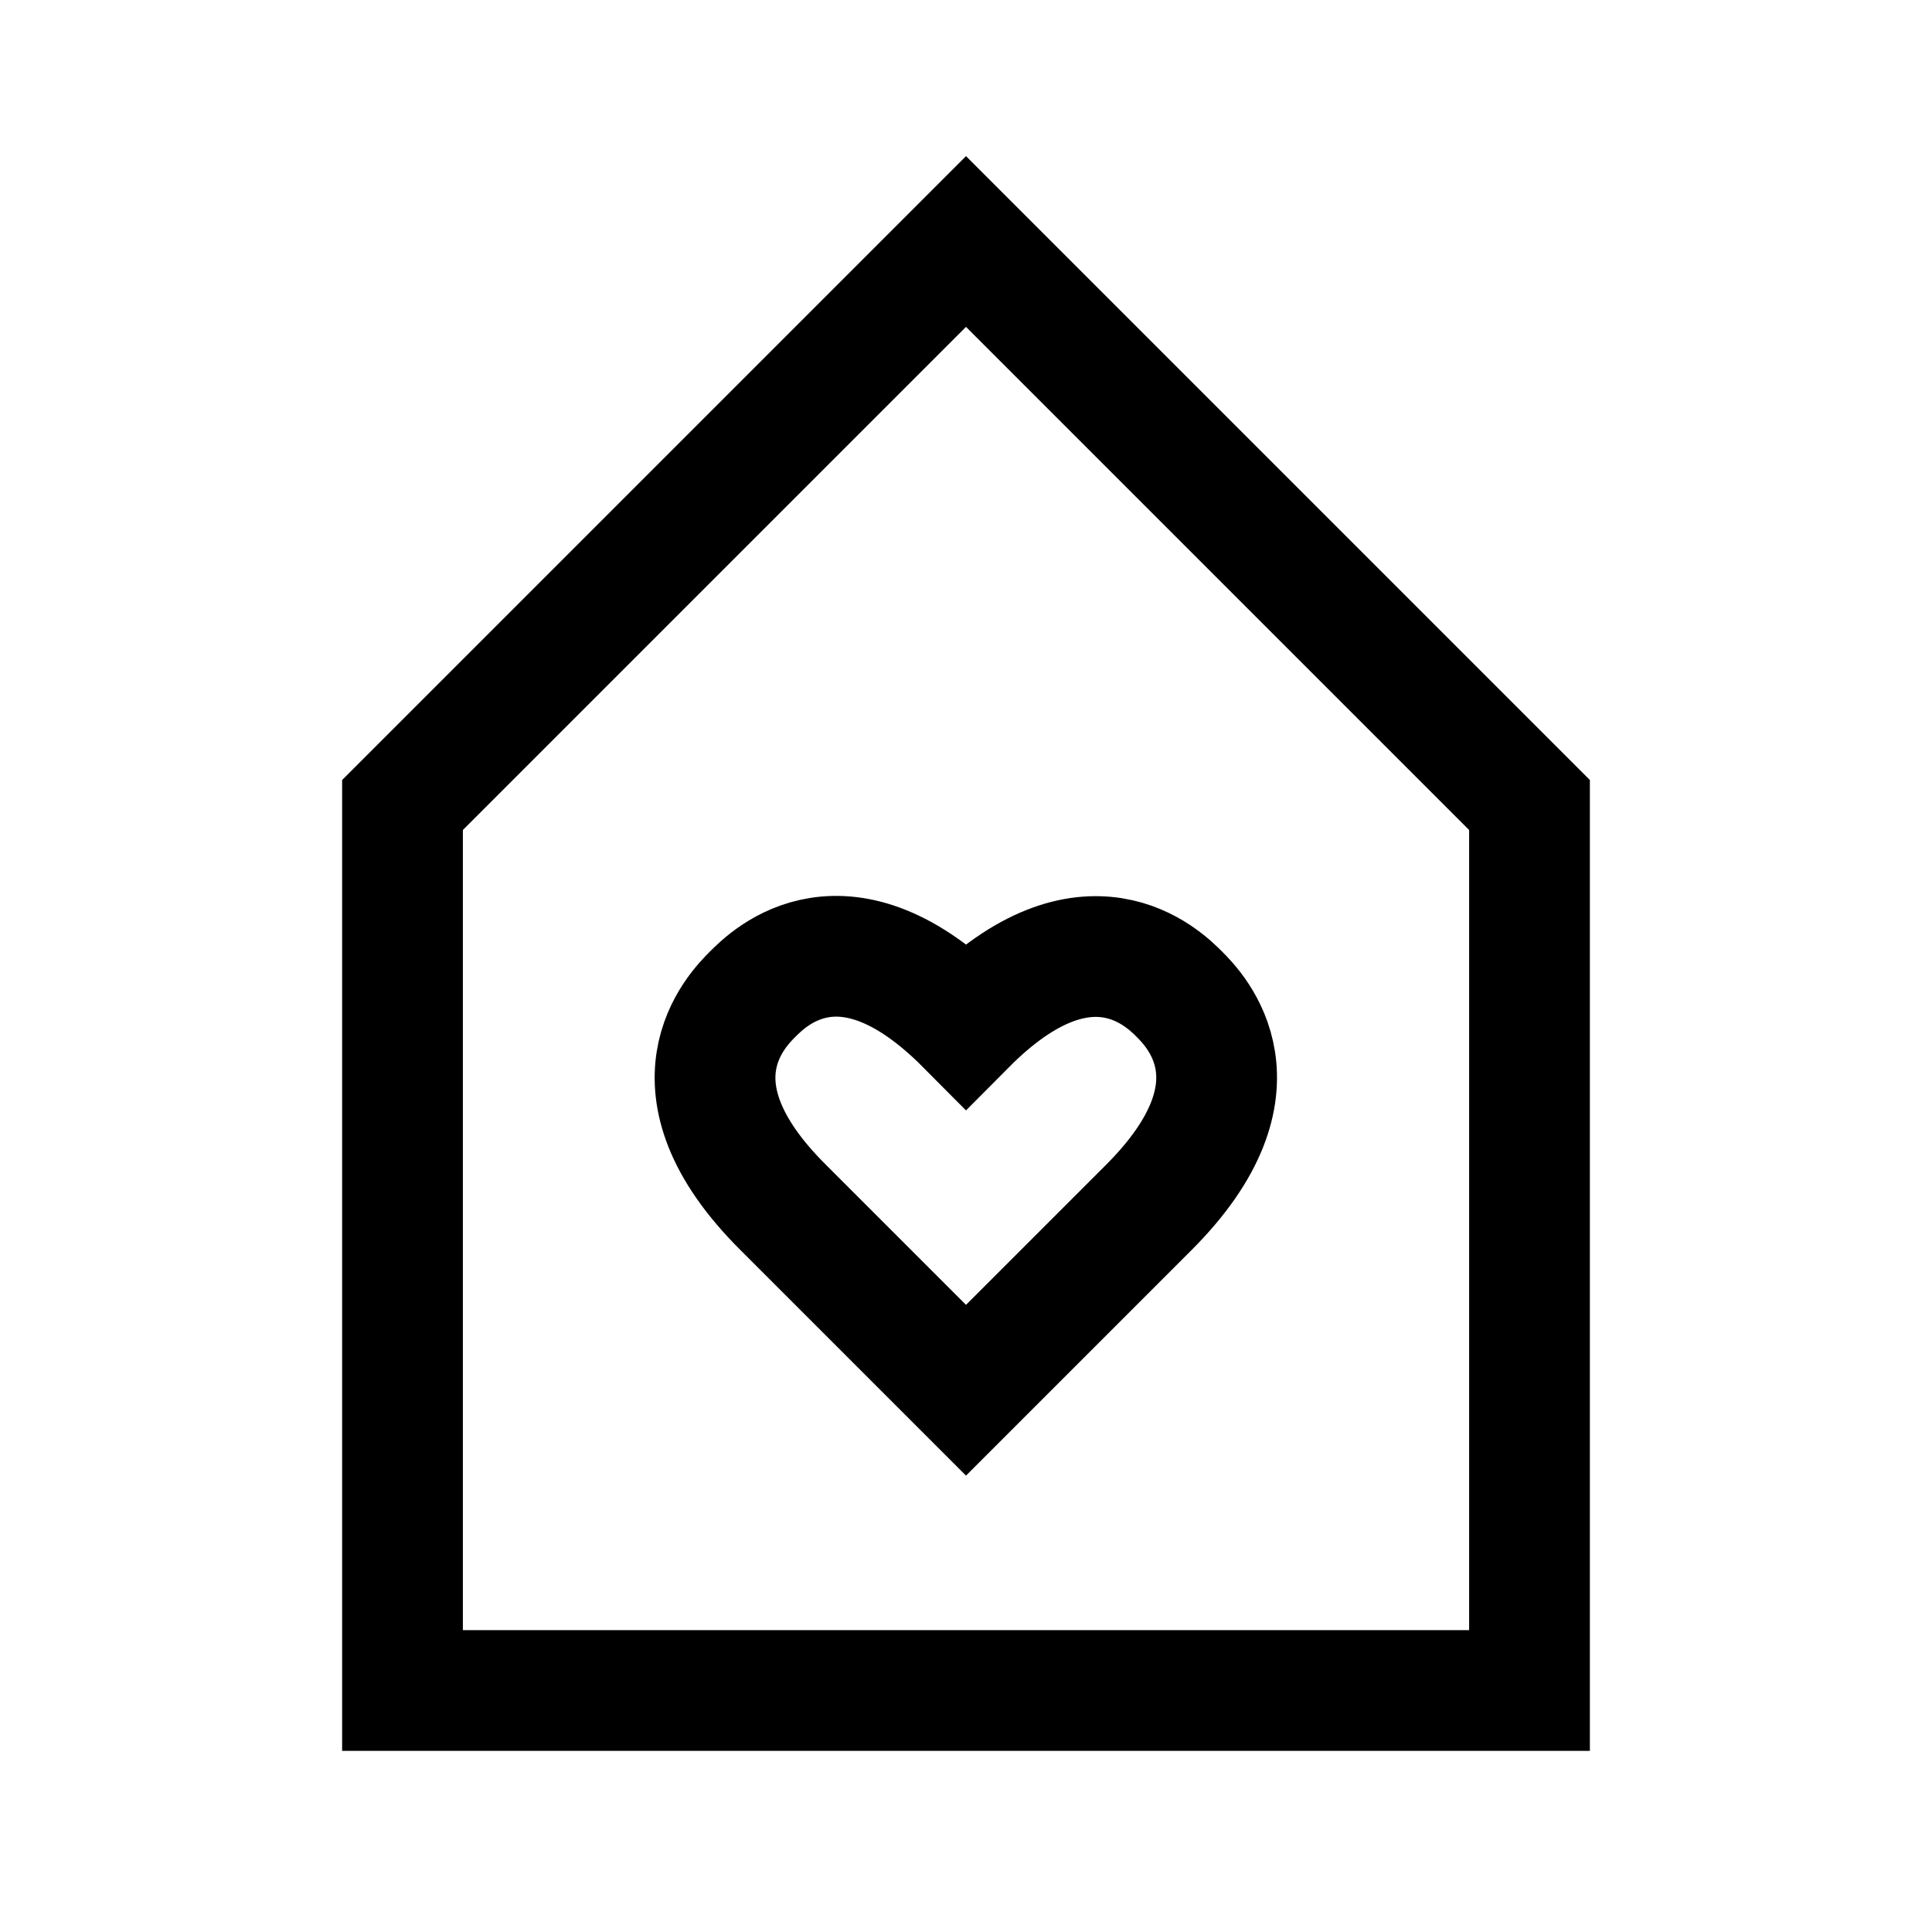 <svg xmlns="http://www.w3.org/2000/svg" width="24" height="24" fill="none" viewBox="0 0 24 24" aria-hidden="true" focusable="false" role="img">
  <path stroke="currentColor" stroke-width="1.5" d="m5 10 7-7 7 7v11H5V10Z"/>
  <path stroke="currentColor" stroke-width="1.5" d="M12 17.27 9.73 15c-1.52-1.51-.57-2.46-.38-2.65.2-.2 1.14-1.14 2.65.38 1.51-1.52 2.46-.57 2.65-.38.19.19 1.13 1.14-.38 2.65L12 17.27Z"/>
</svg>
